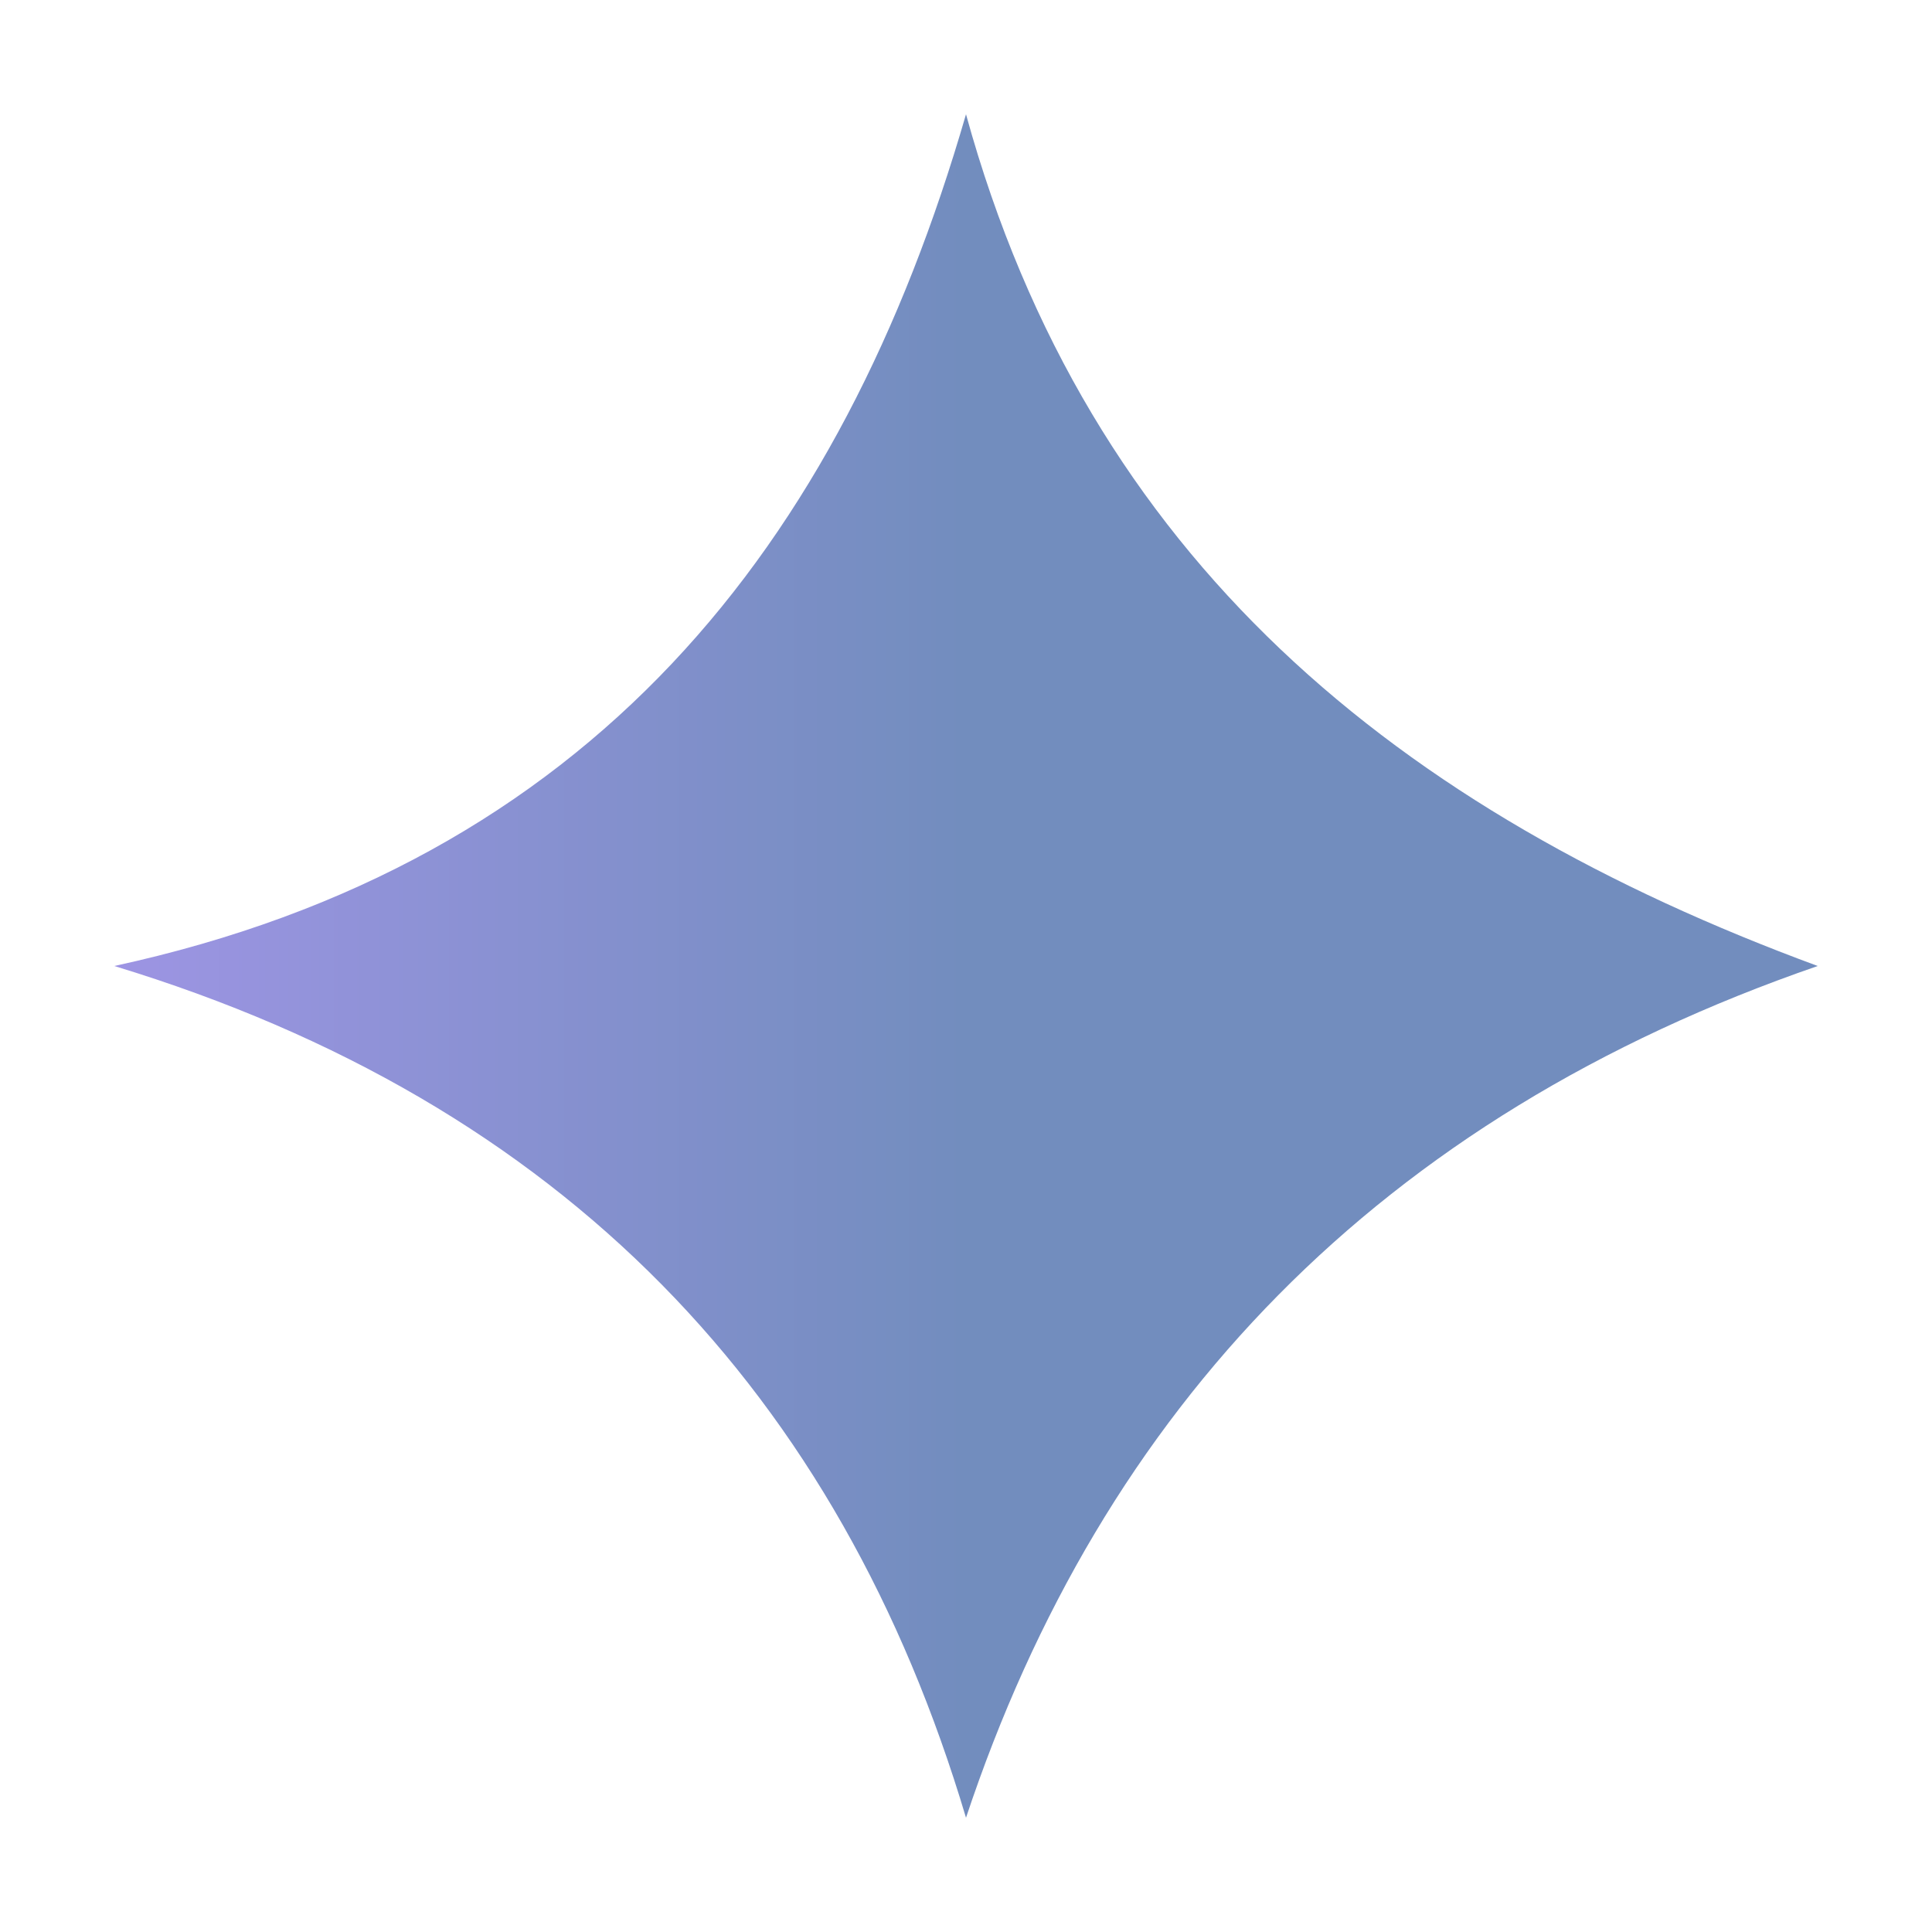 <?xml version="1.0" encoding="UTF-8"?>
<svg version="1.1" viewBox="0 0 192 192" xml:space="preserve" xmlns="http://www.w3.org/2000/svg" xmlns:xlink="http://www.w3.org/1999/xlink"><defs><linearGradient id="linearGradient541" x1="32" x2="96" y1="96" y2="96" gradientTransform="matrix(2.319 0 0 2.319 -126.62 -126.62)" gradientUnits="userSpaceOnUse"><stop stop-color="#bd9aff" offset="0"/><stop stop-color="#728dbe" offset="1"/></linearGradient></defs>
	 <path d="m11.356 96c47.355-10.27 72.202-41.642 84.644-84.644 12.195 44.277 42.927 69.278 84.644 84.644-43.621 15.049-71.082 43.908-84.644 84.644-12.528-42.04-39.872-71.022-84.644-84.644z" fill="url(#linearGradient541)" stroke-linecap="round" stroke-linejoin="round" stroke-width="6.957"/></svg>
